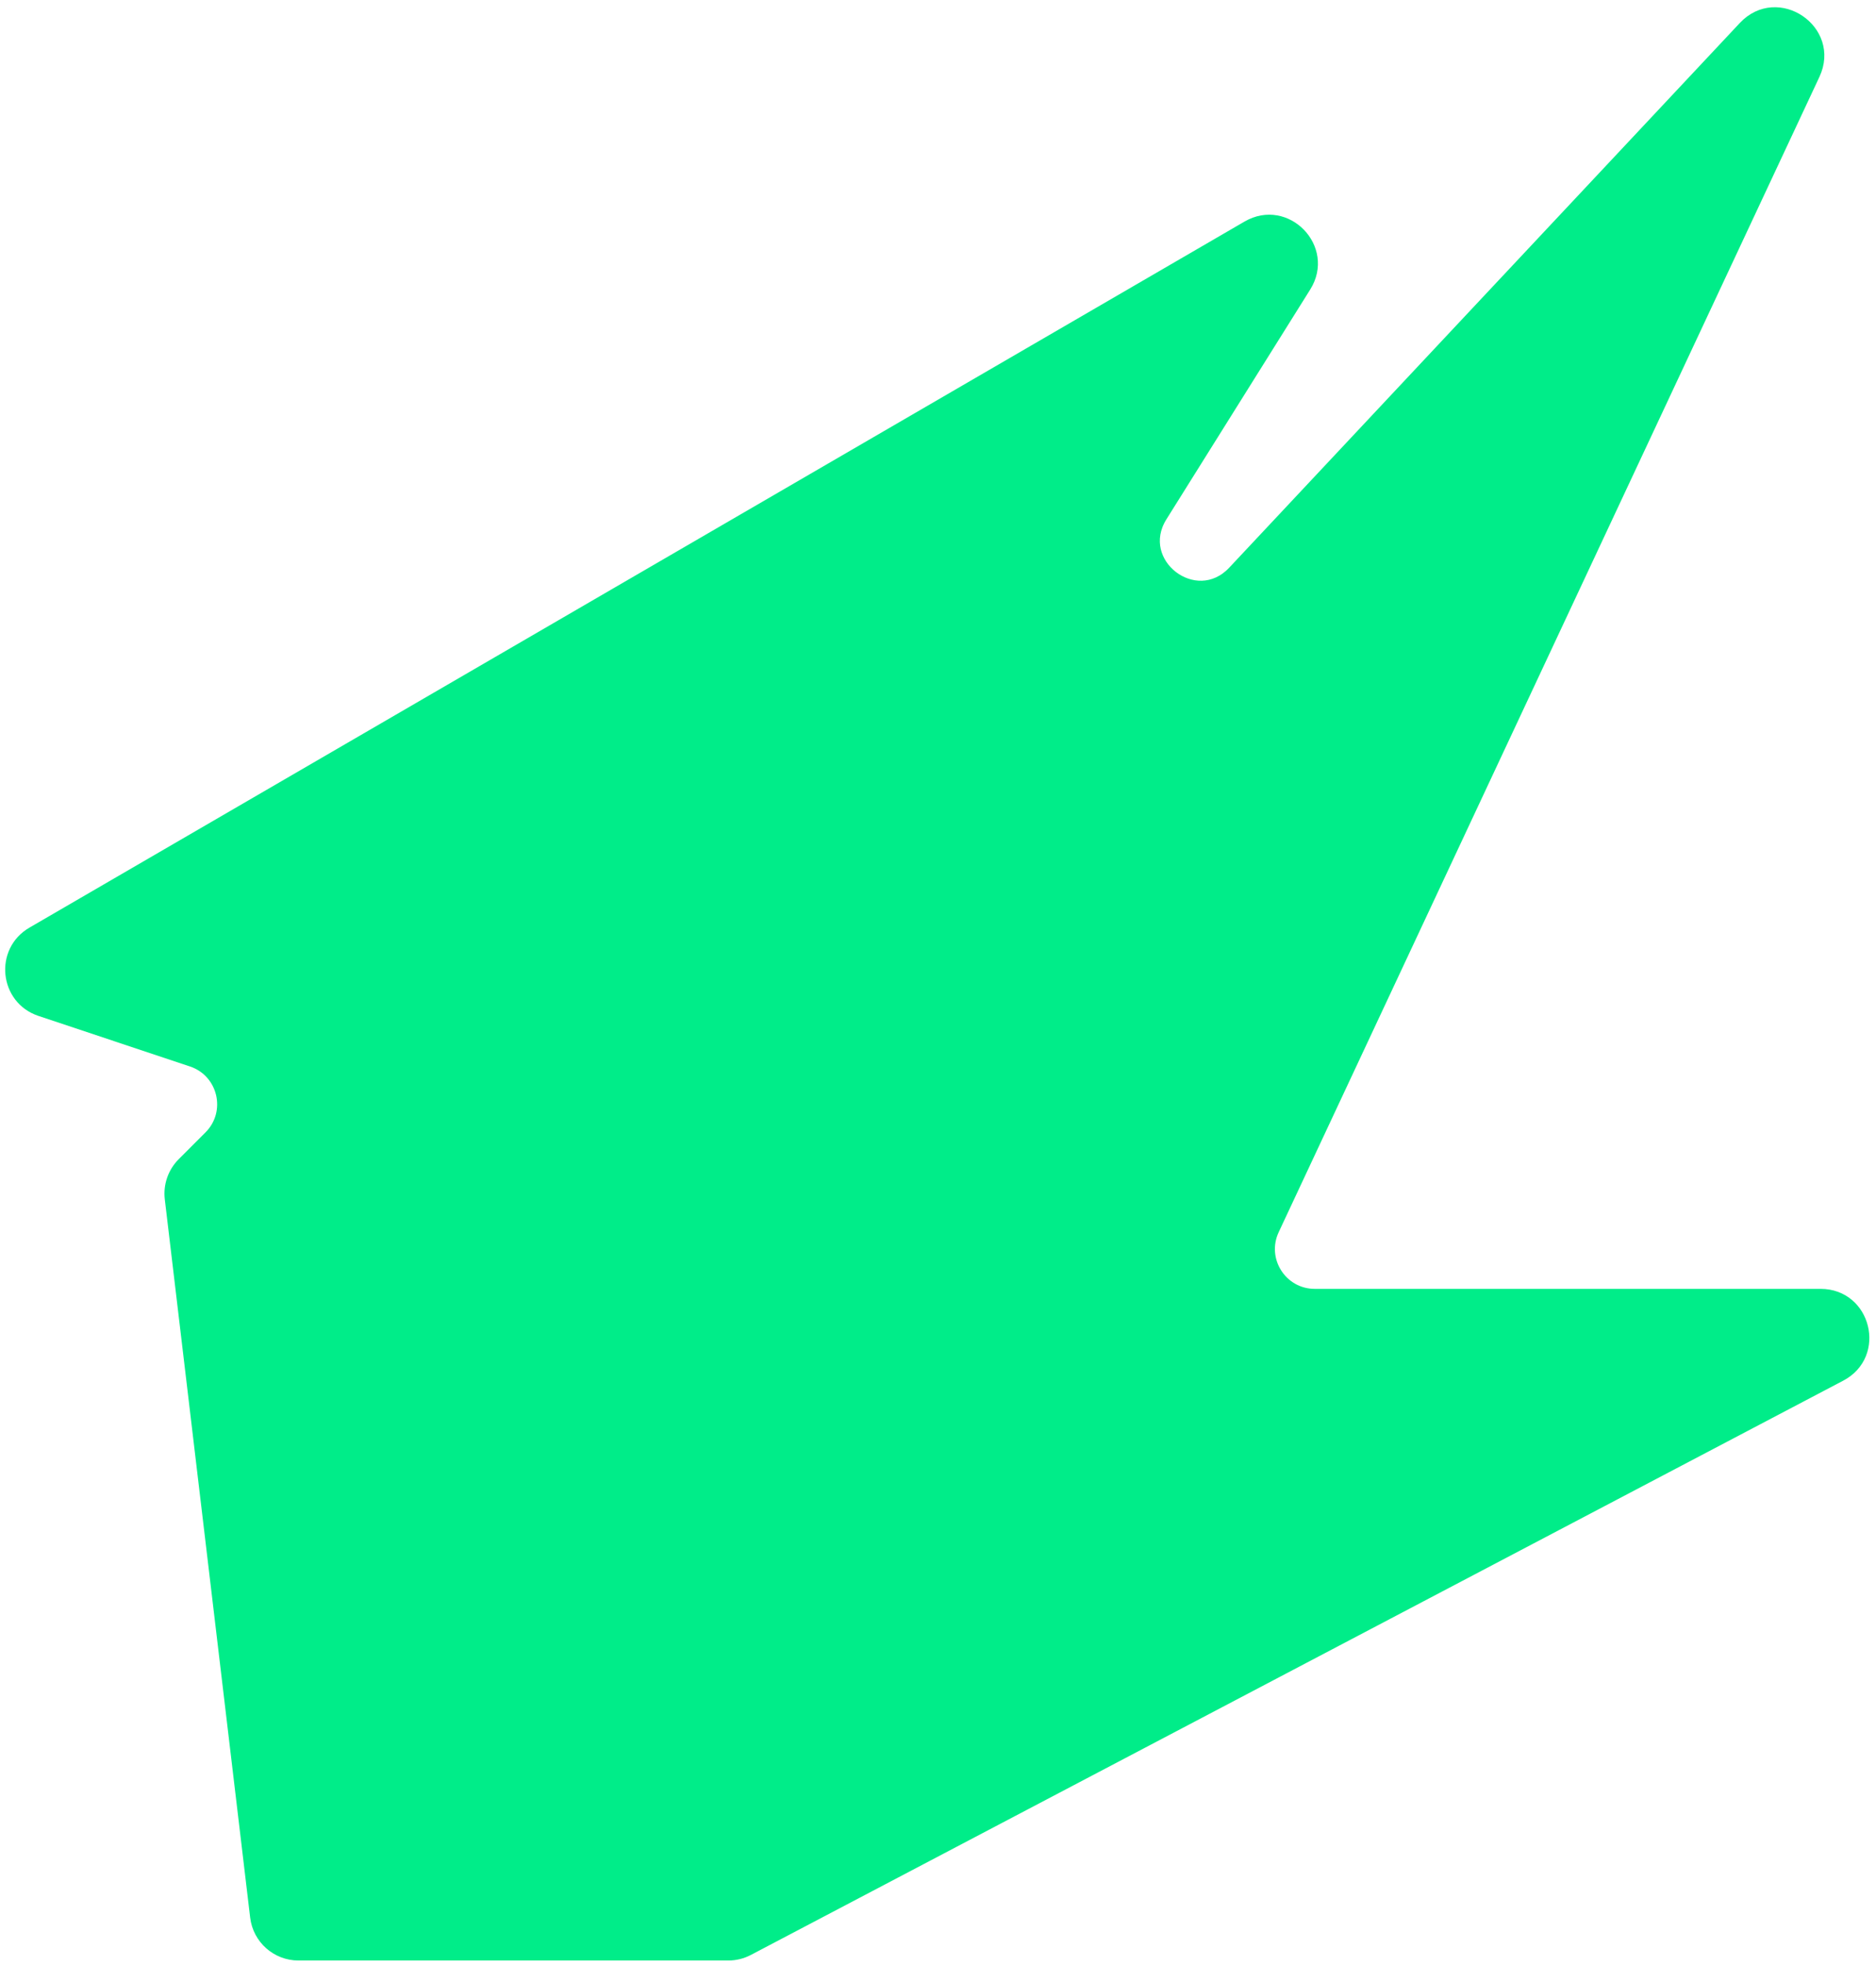<svg width="212" height="222" viewBox="0 0 212 222" fill="none" xmlns="http://www.w3.org/2000/svg">
<path d="M84.625 220.426L208.067 155.543C212.689 153.113 210.962 146.117 205.741 146.117H148.577C144.916 146.117 142.497 142.312 144.049 138.997L205.152 8.478C207.565 3.325 200.869 -1.213 196.976 2.938L139.275 64.477C135.137 68.89 128.18 63.531 131.39 58.404L147.641 32.441C150.41 28.018 145.403 22.844 140.891 25.465L3.575 105.238C-0.147 107.4 0.421 112.942 4.504 114.305L21.621 120.014C25.145 121.19 26.202 125.663 23.575 128.292L20.548 131.321C19.466 132.404 18.939 133.924 19.12 135.445L28.766 216.59C29.065 219.106 31.198 221 33.731 221H82.298C83.109 221 83.907 220.803 84.625 220.426Z" fill="#00ED89" stroke="#00ED89"/>
</svg>
